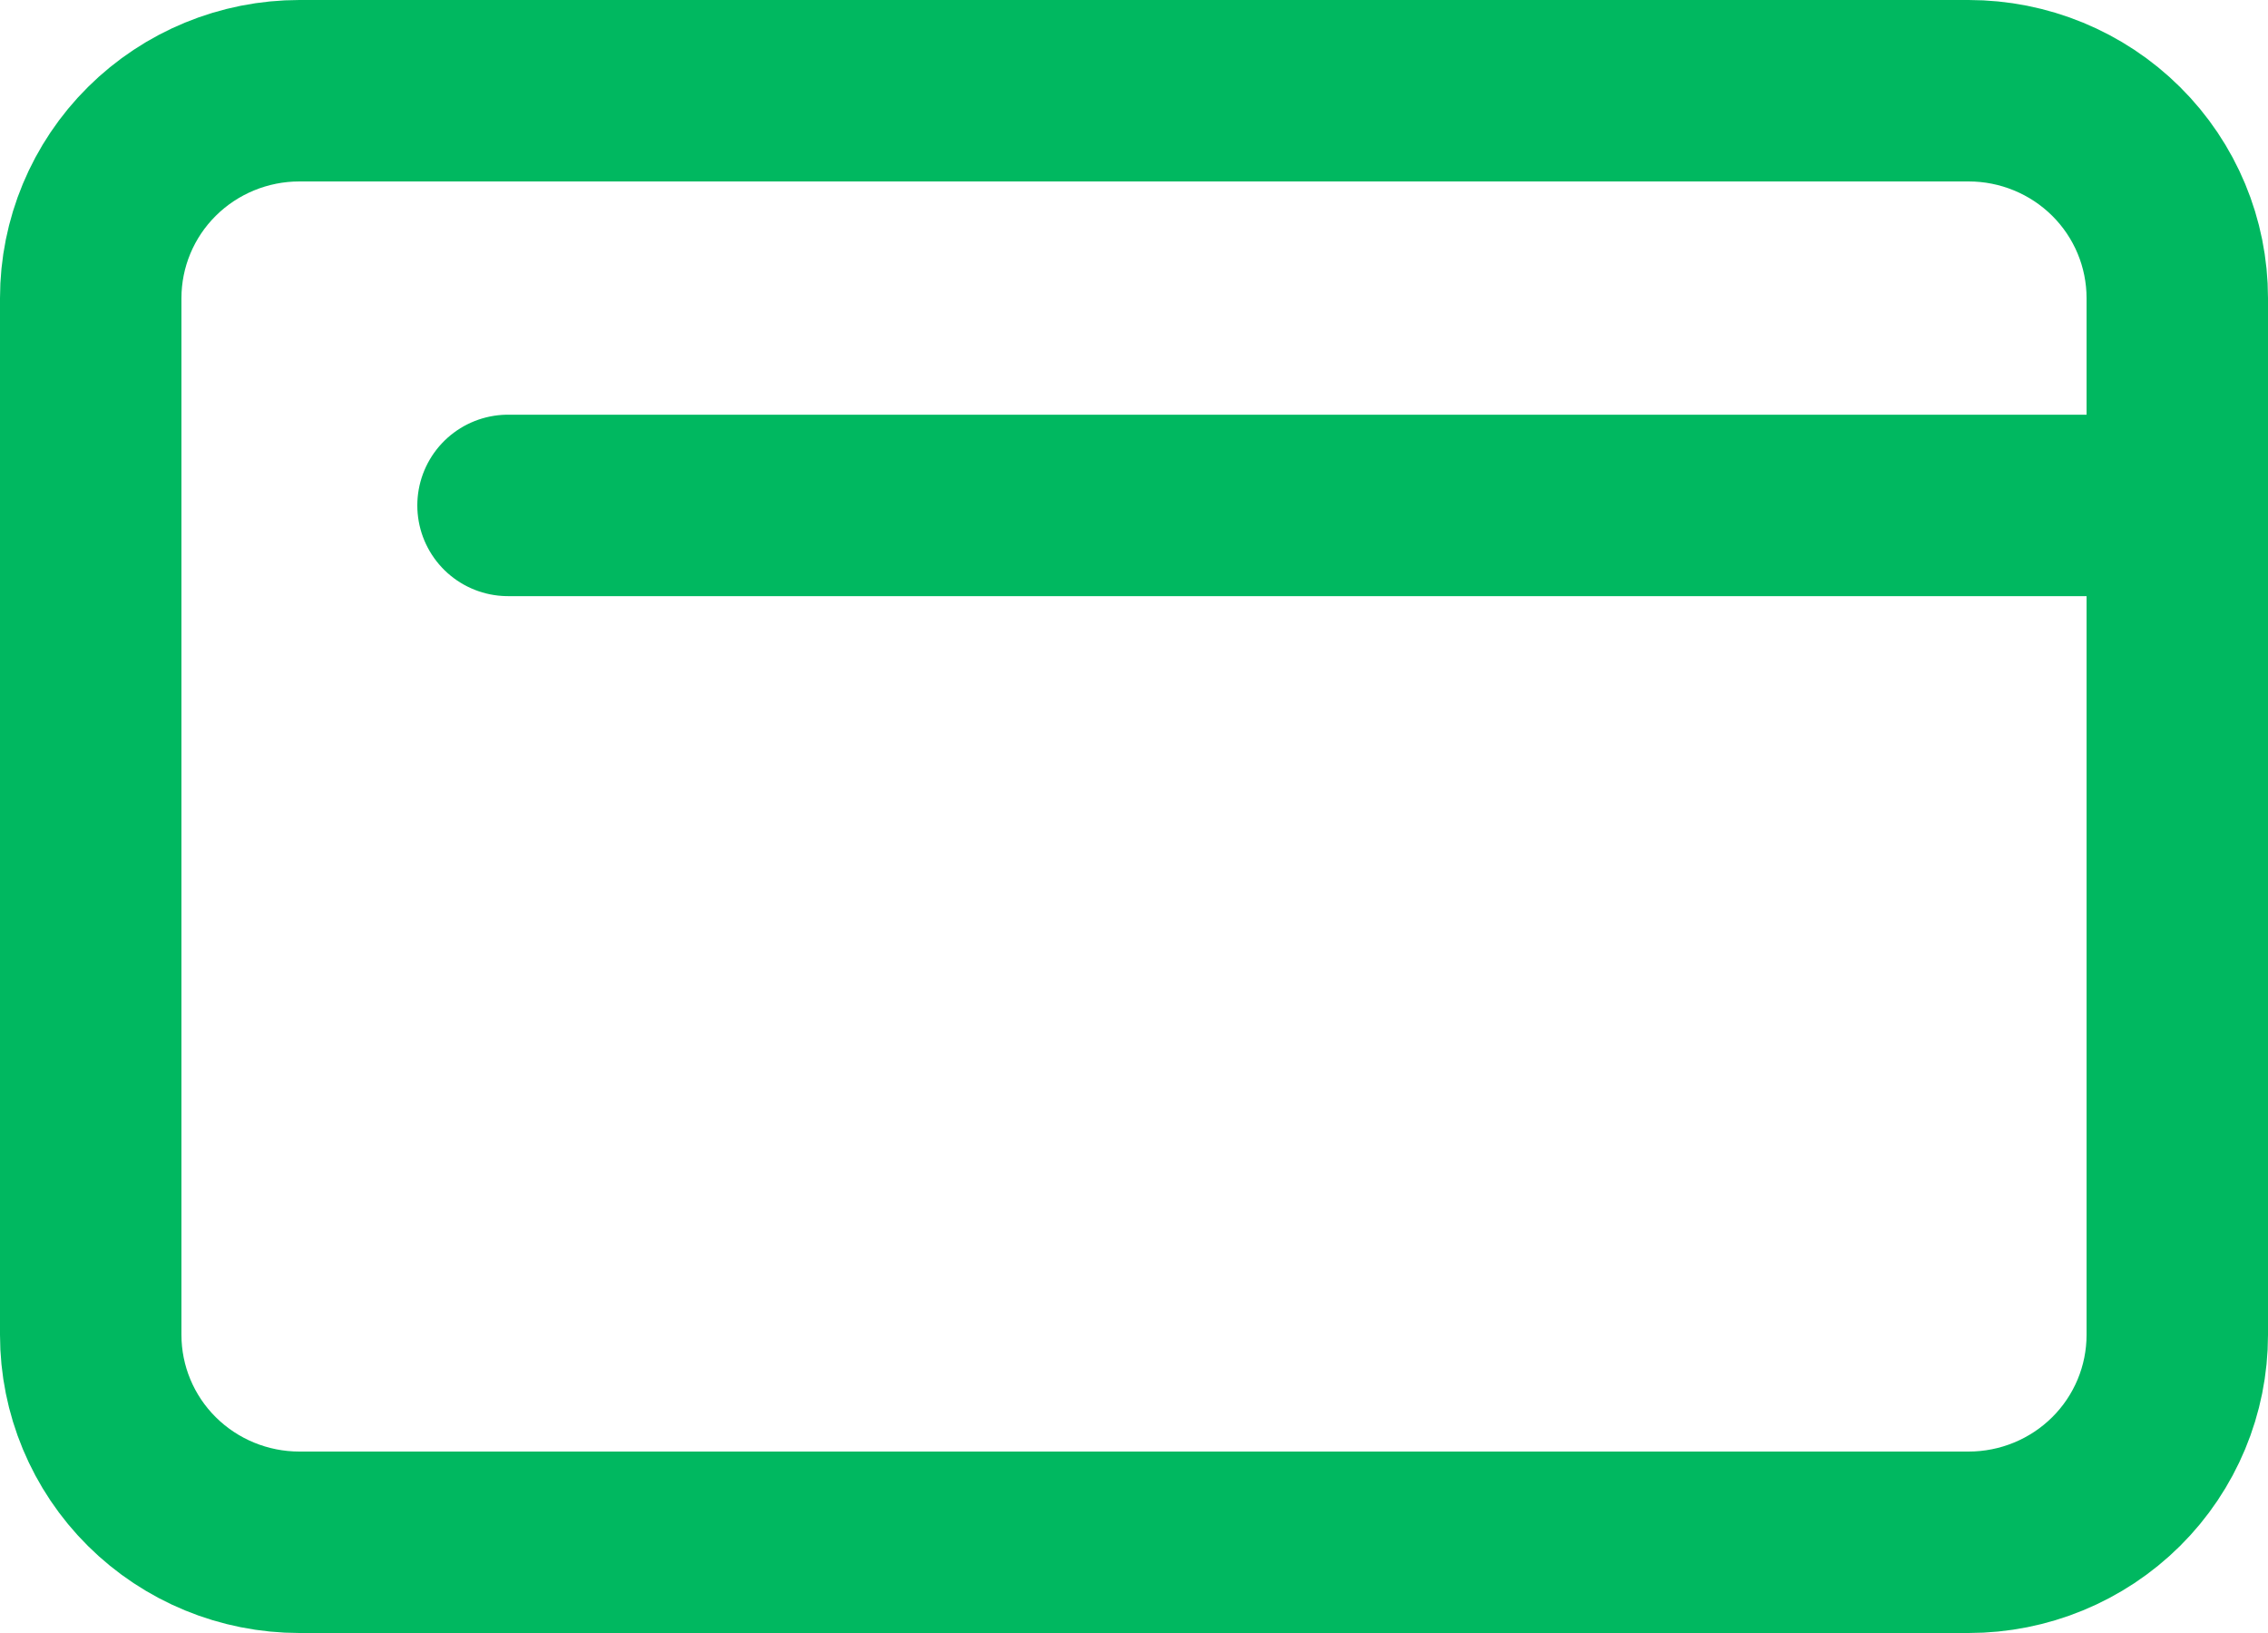 <svg width="25" height="18" viewBox="0 0 25 18" fill="none" xmlns="http://www.w3.org/2000/svg">
<path d="M24 5.571V14.714C24 15.32 23.758 15.902 23.326 16.331C22.895 16.759 22.31 17 21.7 17H3.3C2.69 17 2.105 16.759 1.674 16.331C1.242 15.902 1 15.32 1 14.714V3.286C1 2.68 1.242 2.098 1.674 1.669C2.105 1.241 2.69 1 3.3 1H21.7C22.31 1 22.895 1.241 23.326 1.669C23.758 2.098 24 2.68 24 3.286V5.571ZM24 5.571H5.6" stroke="#00B860" stroke-width="2" stroke-linecap="round" stroke-linejoin="round"/>
</svg>
